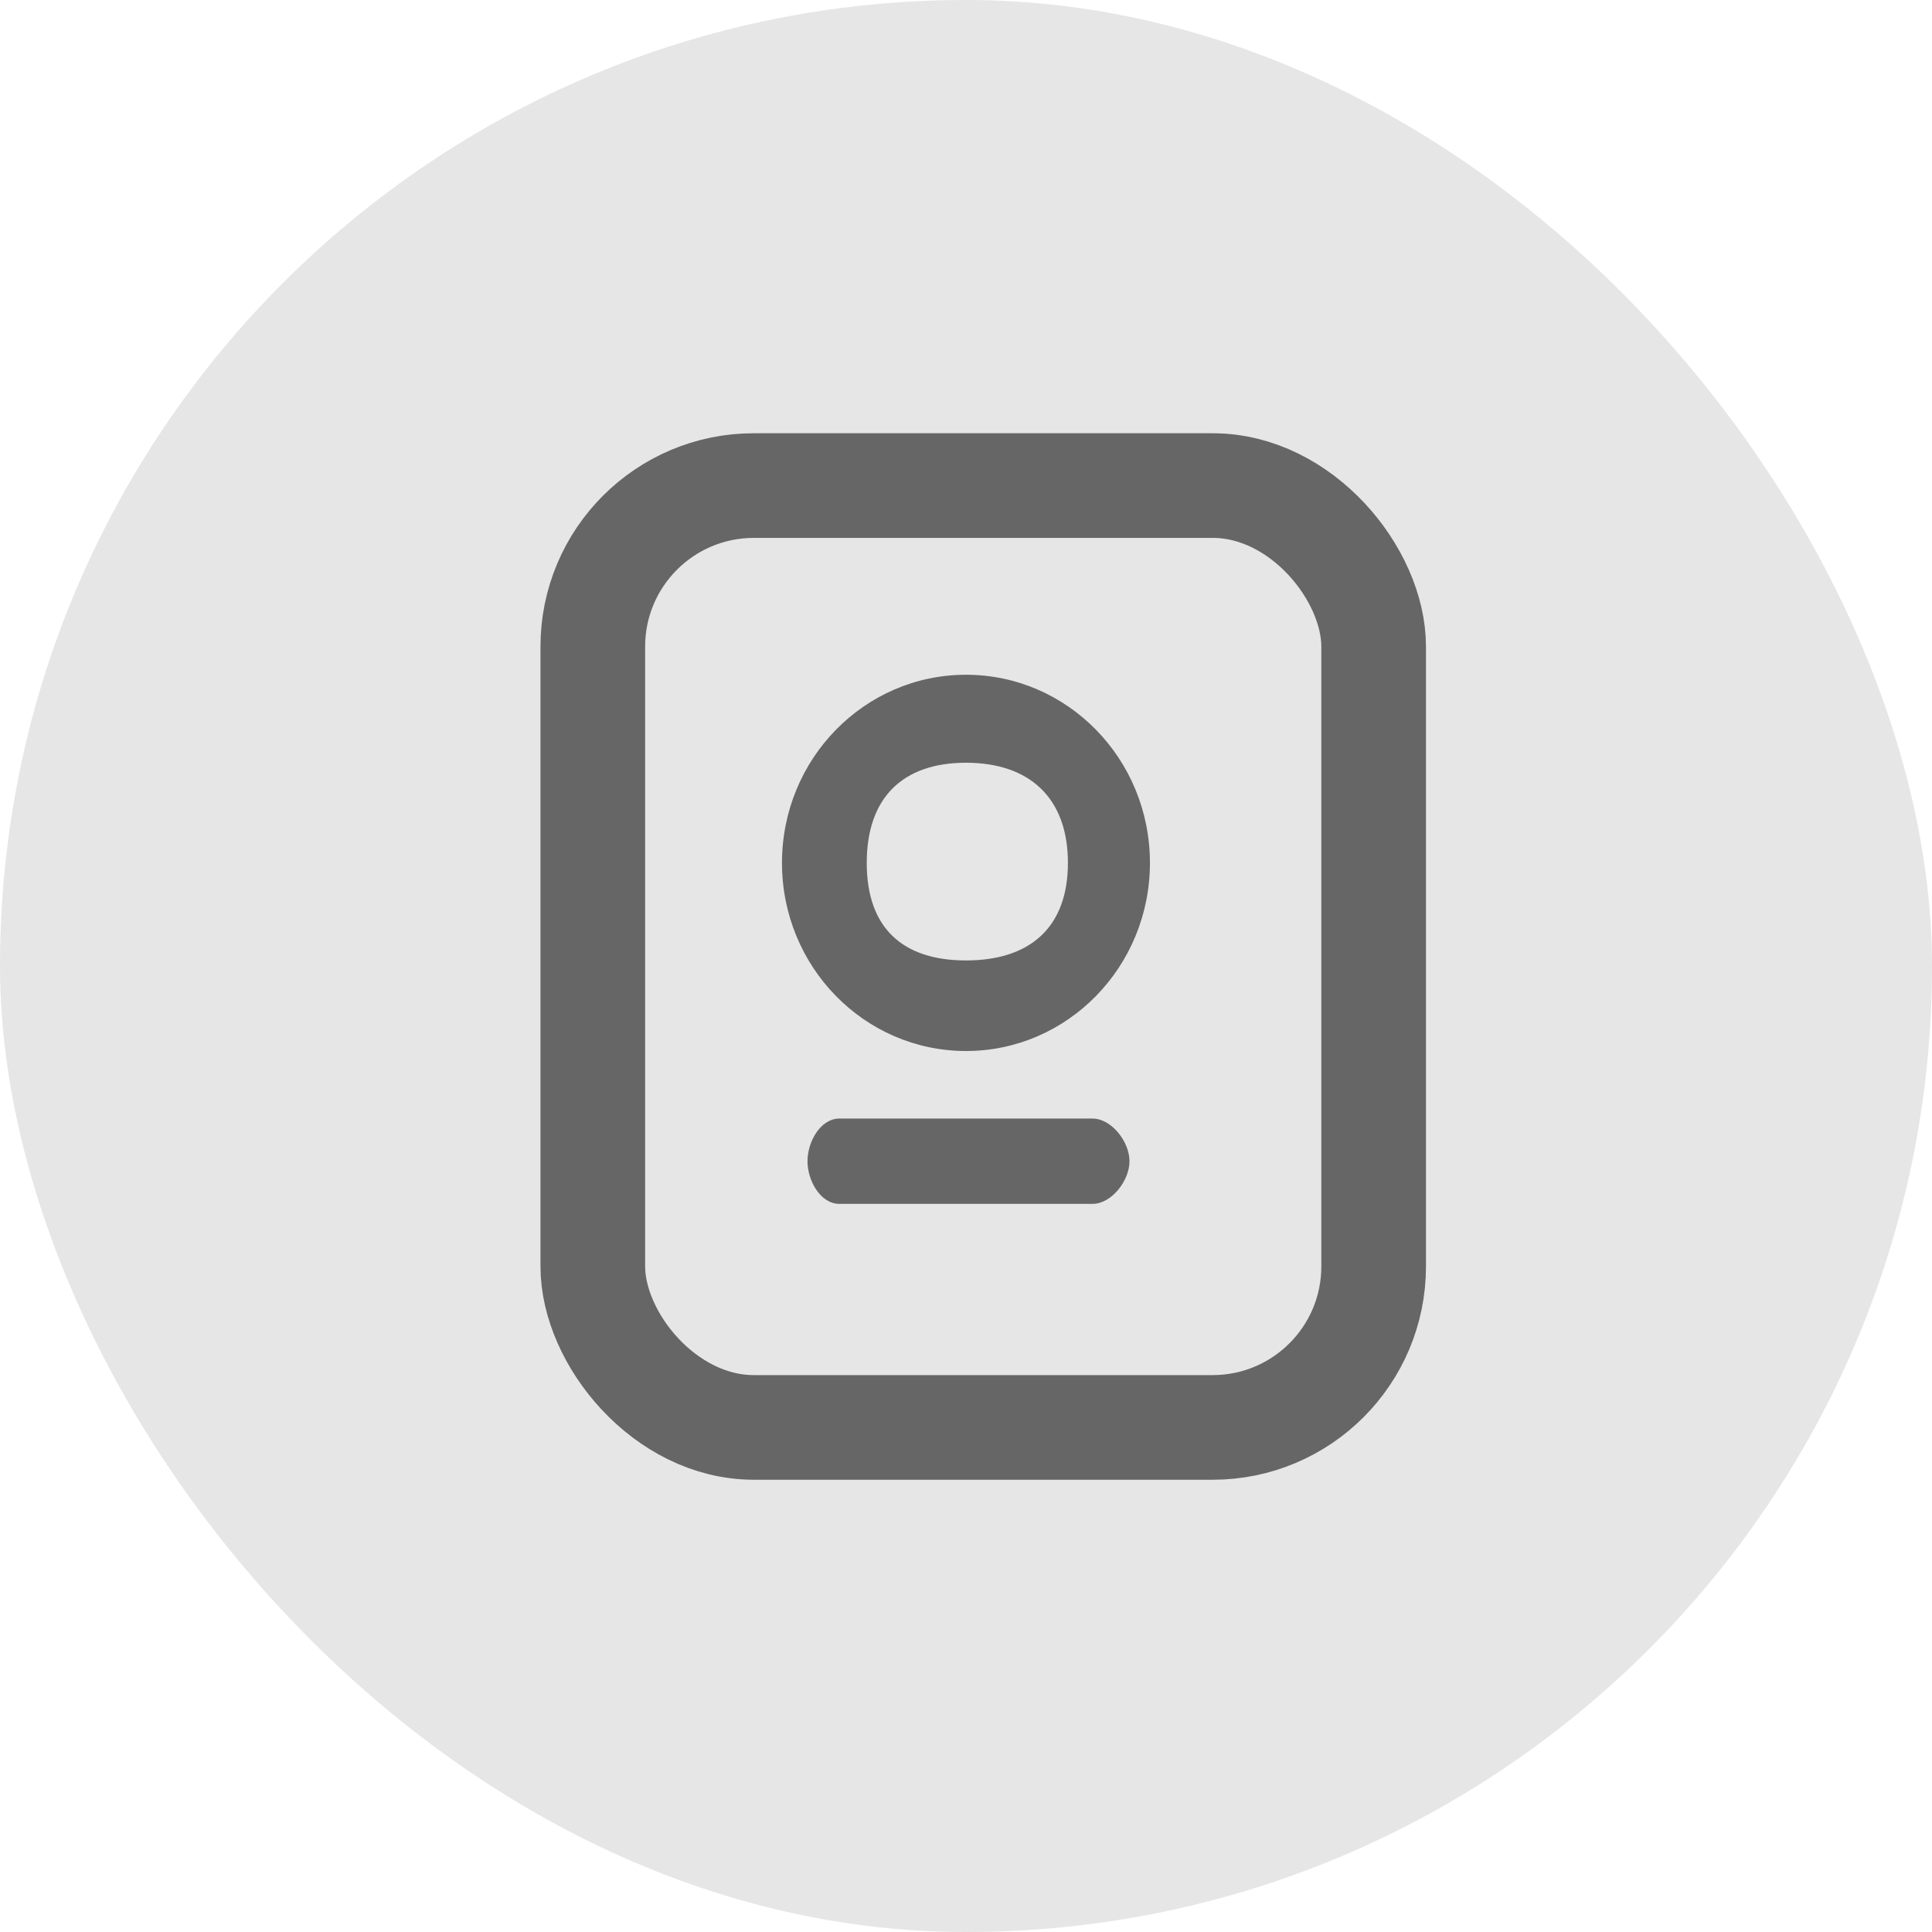 <?xml version="1.0" encoding="UTF-8"?>
<svg width="24px" height="24px" viewBox="0 0 24 24" version="1.1" xmlns="http://www.w3.org/2000/svg" xmlns:xlink="http://www.w3.org/1999/xlink">
    <title>icon/fangke</title>
    <g id="小版" stroke="none" stroke-width="1" fill="none" fill-rule="evenodd">
        <g id="工作台1" transform="translate(-328, -585)">
            <g id="icon/fangke" transform="translate(328, 585)">
                <rect id="矩形备份-2" fill="#E6E6E6" x="0" y="0" width="24" height="24" rx="12"></rect>
                <g id="访客通行" transform="translate(6.714, 5.382)">
                    <path d="M3,5.337 C3,6.628 4.023,7.674 5.286,7.674 C6.548,7.674 7.571,6.628 7.571,5.337 C7.571,4.046 6.548,3 5.286,3 C4.023,3 3,4.046 3,5.337 Z M4.053,5.337 C4.053,4.53 4.497,4.093 5.286,4.093 C6.075,4.093 6.552,4.53 6.552,5.337 C6.552,6.144 6.075,6.549 5.286,6.549 C4.497,6.549 4.053,6.144 4.053,5.337 Z M6.857,8.513 L3.714,8.513 C3.478,8.513 3.317,8.801 3.317,9.043 C3.317,9.285 3.478,9.573 3.714,9.573 L6.857,9.573 C7.094,9.573 7.317,9.285 7.317,9.043 C7.317,8.801 7.094,8.513 6.857,8.513 Z" id="形状" fill="#666666" fill-rule="nonzero"></path>
                    <rect id="矩形" stroke="#666666" stroke-width="1.3" x="0.65" y="0.65" width="9.7" height="11.7" rx="2"></rect>
                </g>
            </g>
        </g>
    </g>
</svg>